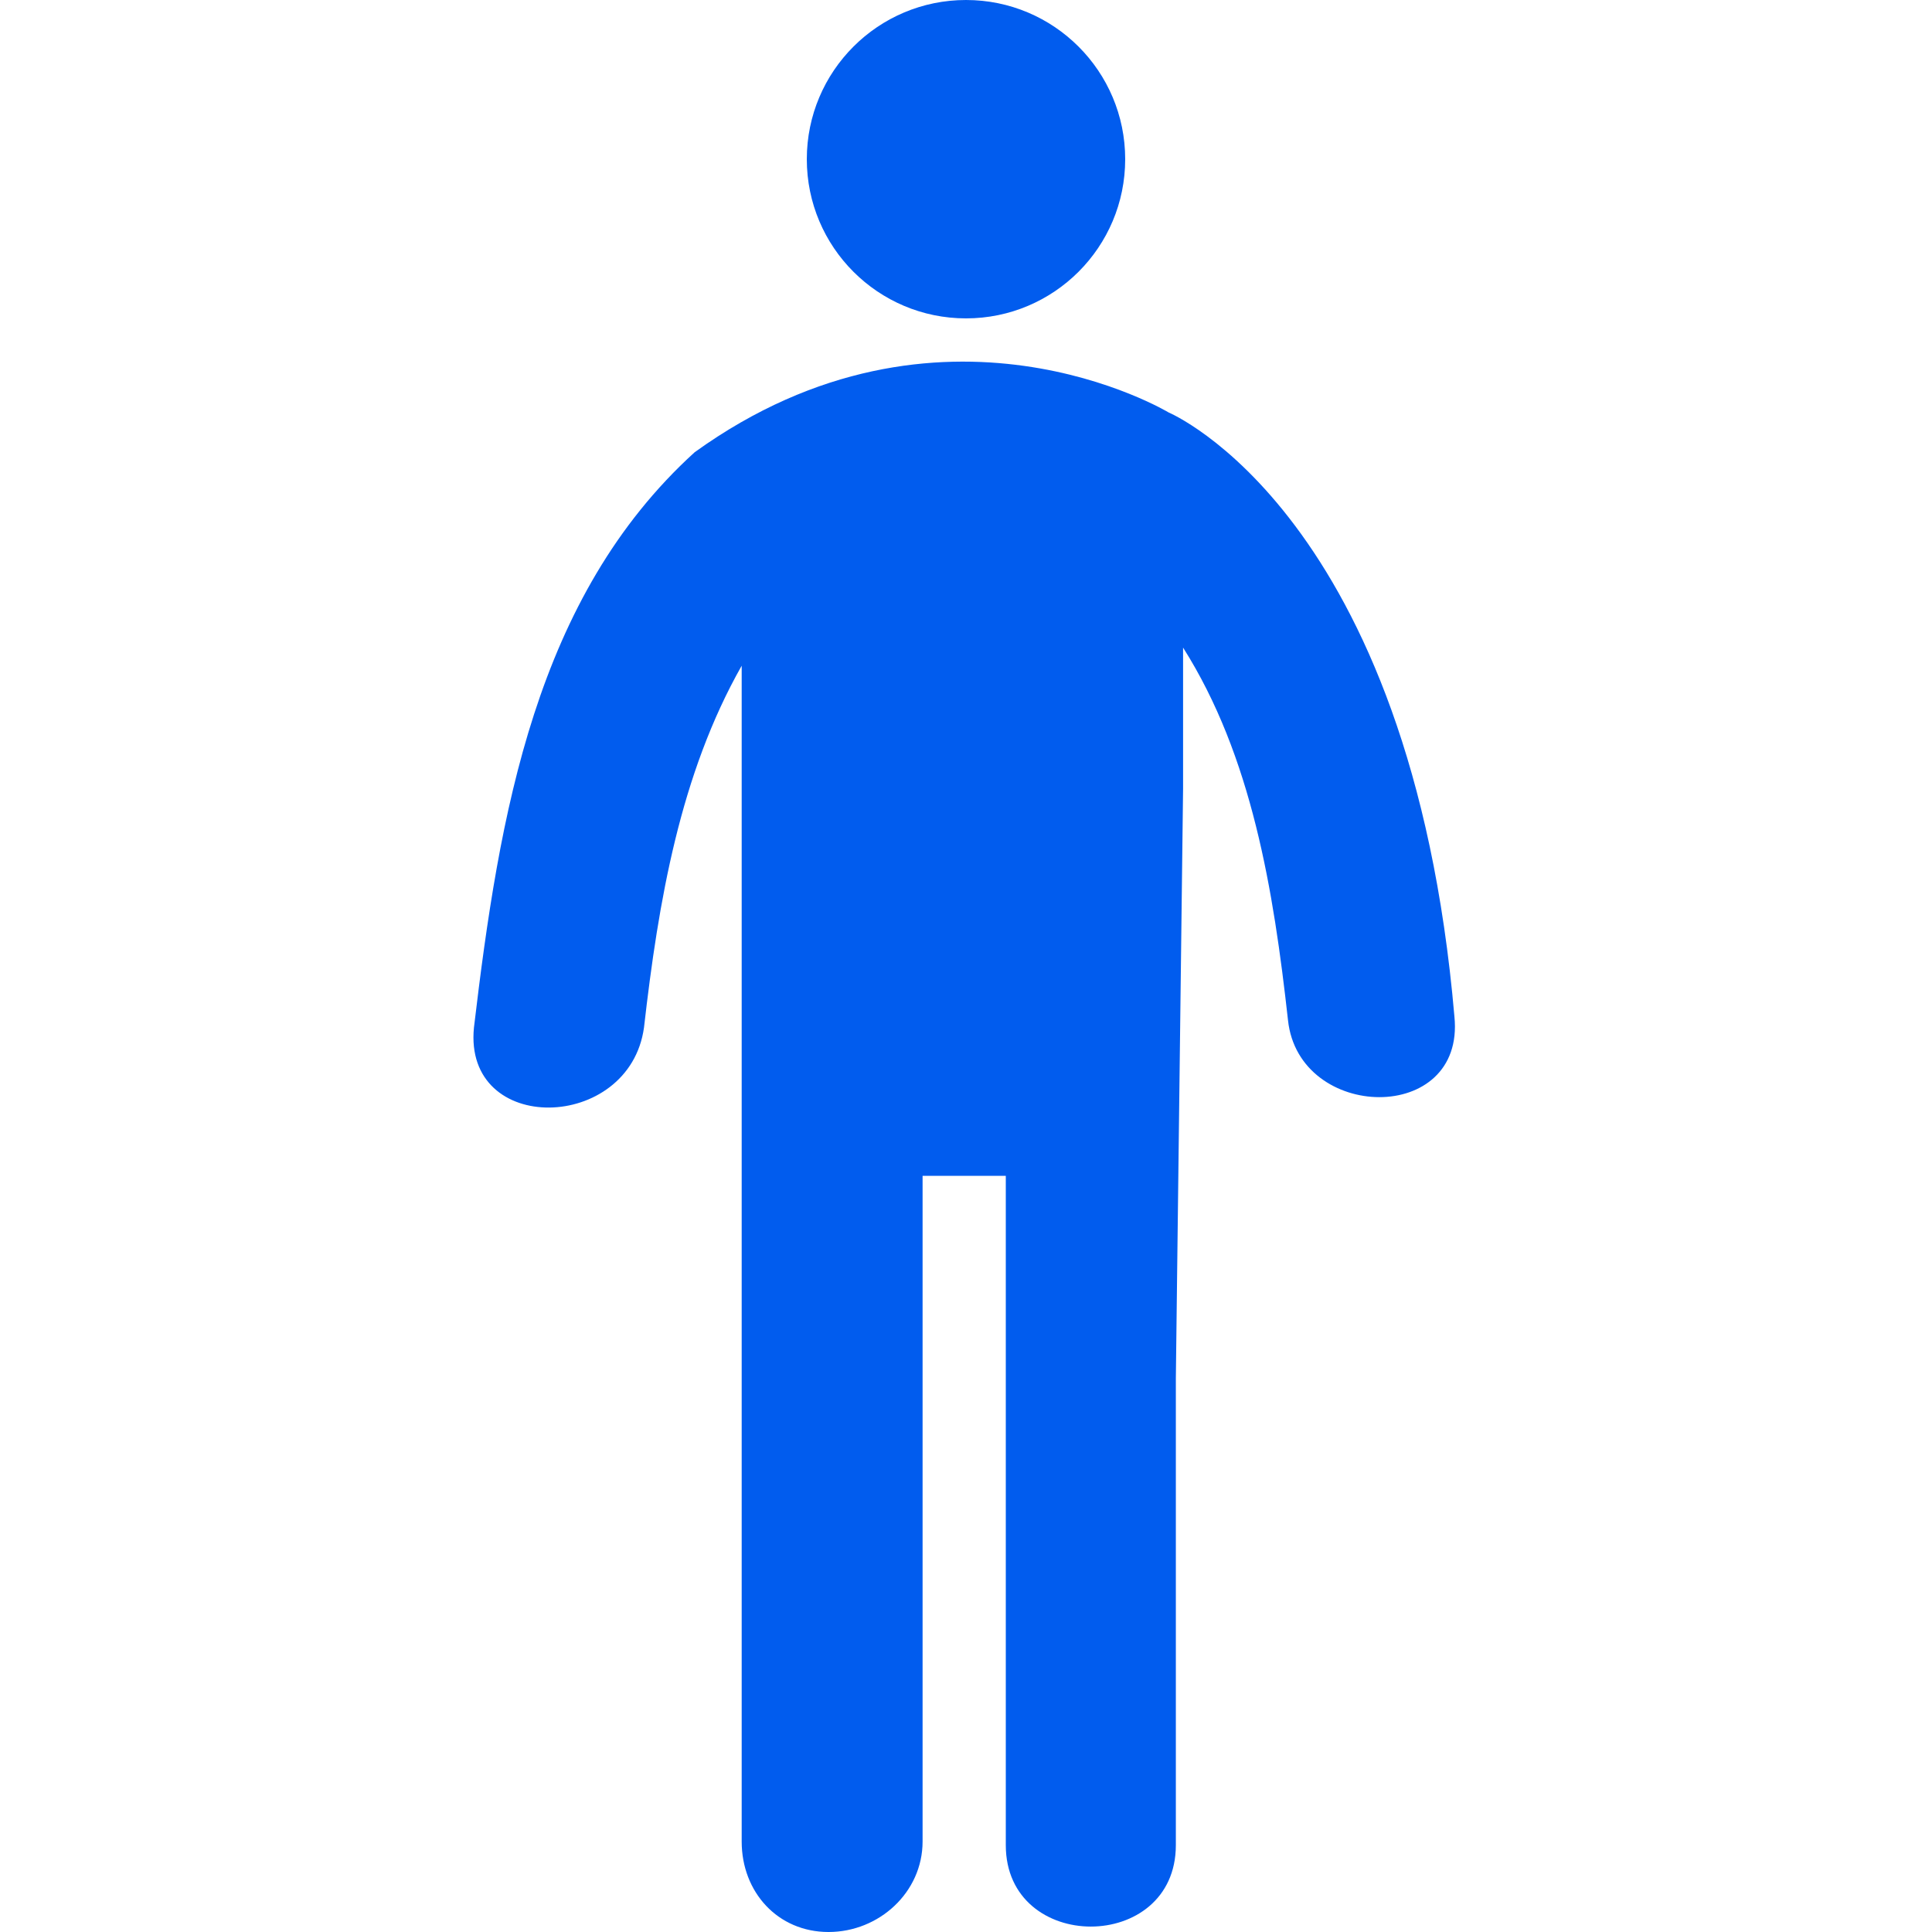 <?xml version="1.0" encoding="utf-8"?>
<!-- Generator: Adobe Illustrator 23.0.0, SVG Export Plug-In . SVG Version: 6.00 Build 0)  -->
<svg version="1.1" id="Capa_1" xmlns="http://www.w3.org/2000/svg" xmlns:xlink="http://www.w3.org/1999/xlink" x="0px" y="0px"
	 viewBox="0 0 53.4 53.4" style="enable-background:new 0 0 53.4 53.4;" xml:space="preserve">
<style type="text/css">
	.st0{fill:#015cee;}
</style>
<g>
	<g>
		<circle class="st0" cx="26.7" cy="4.4" r="4.4"/>
		<path class="st0" d="M40.2,28.1c-1.2-13.9-7.9-16.7-7.9-16.7S26,7.6,19.2,12.5c-4.4,4-5.4,10-6.1,15.9c-0.3,3,4.3,2.9,4.7,0
			c0.4-3.5,1-7,2.7-10l0,3.4l0,16.2v12.9c0,1.4,1,2.5,2.4,2.5c1.4,0,2.6-1.1,2.6-2.5V32.5h2.3c0,4.3,0,14.1,0,18.5c0,3,4.7,3,4.7,0
			c0-4.3,0-8.6,0-12.9l0.2-16.3c0-1.6,0-2.9,0-3.9c1.9,3,2.5,6.7,2.9,10.3C35.9,31,40.5,31.1,40.2,28.1z"/>
	</g>
</g>
</svg>
